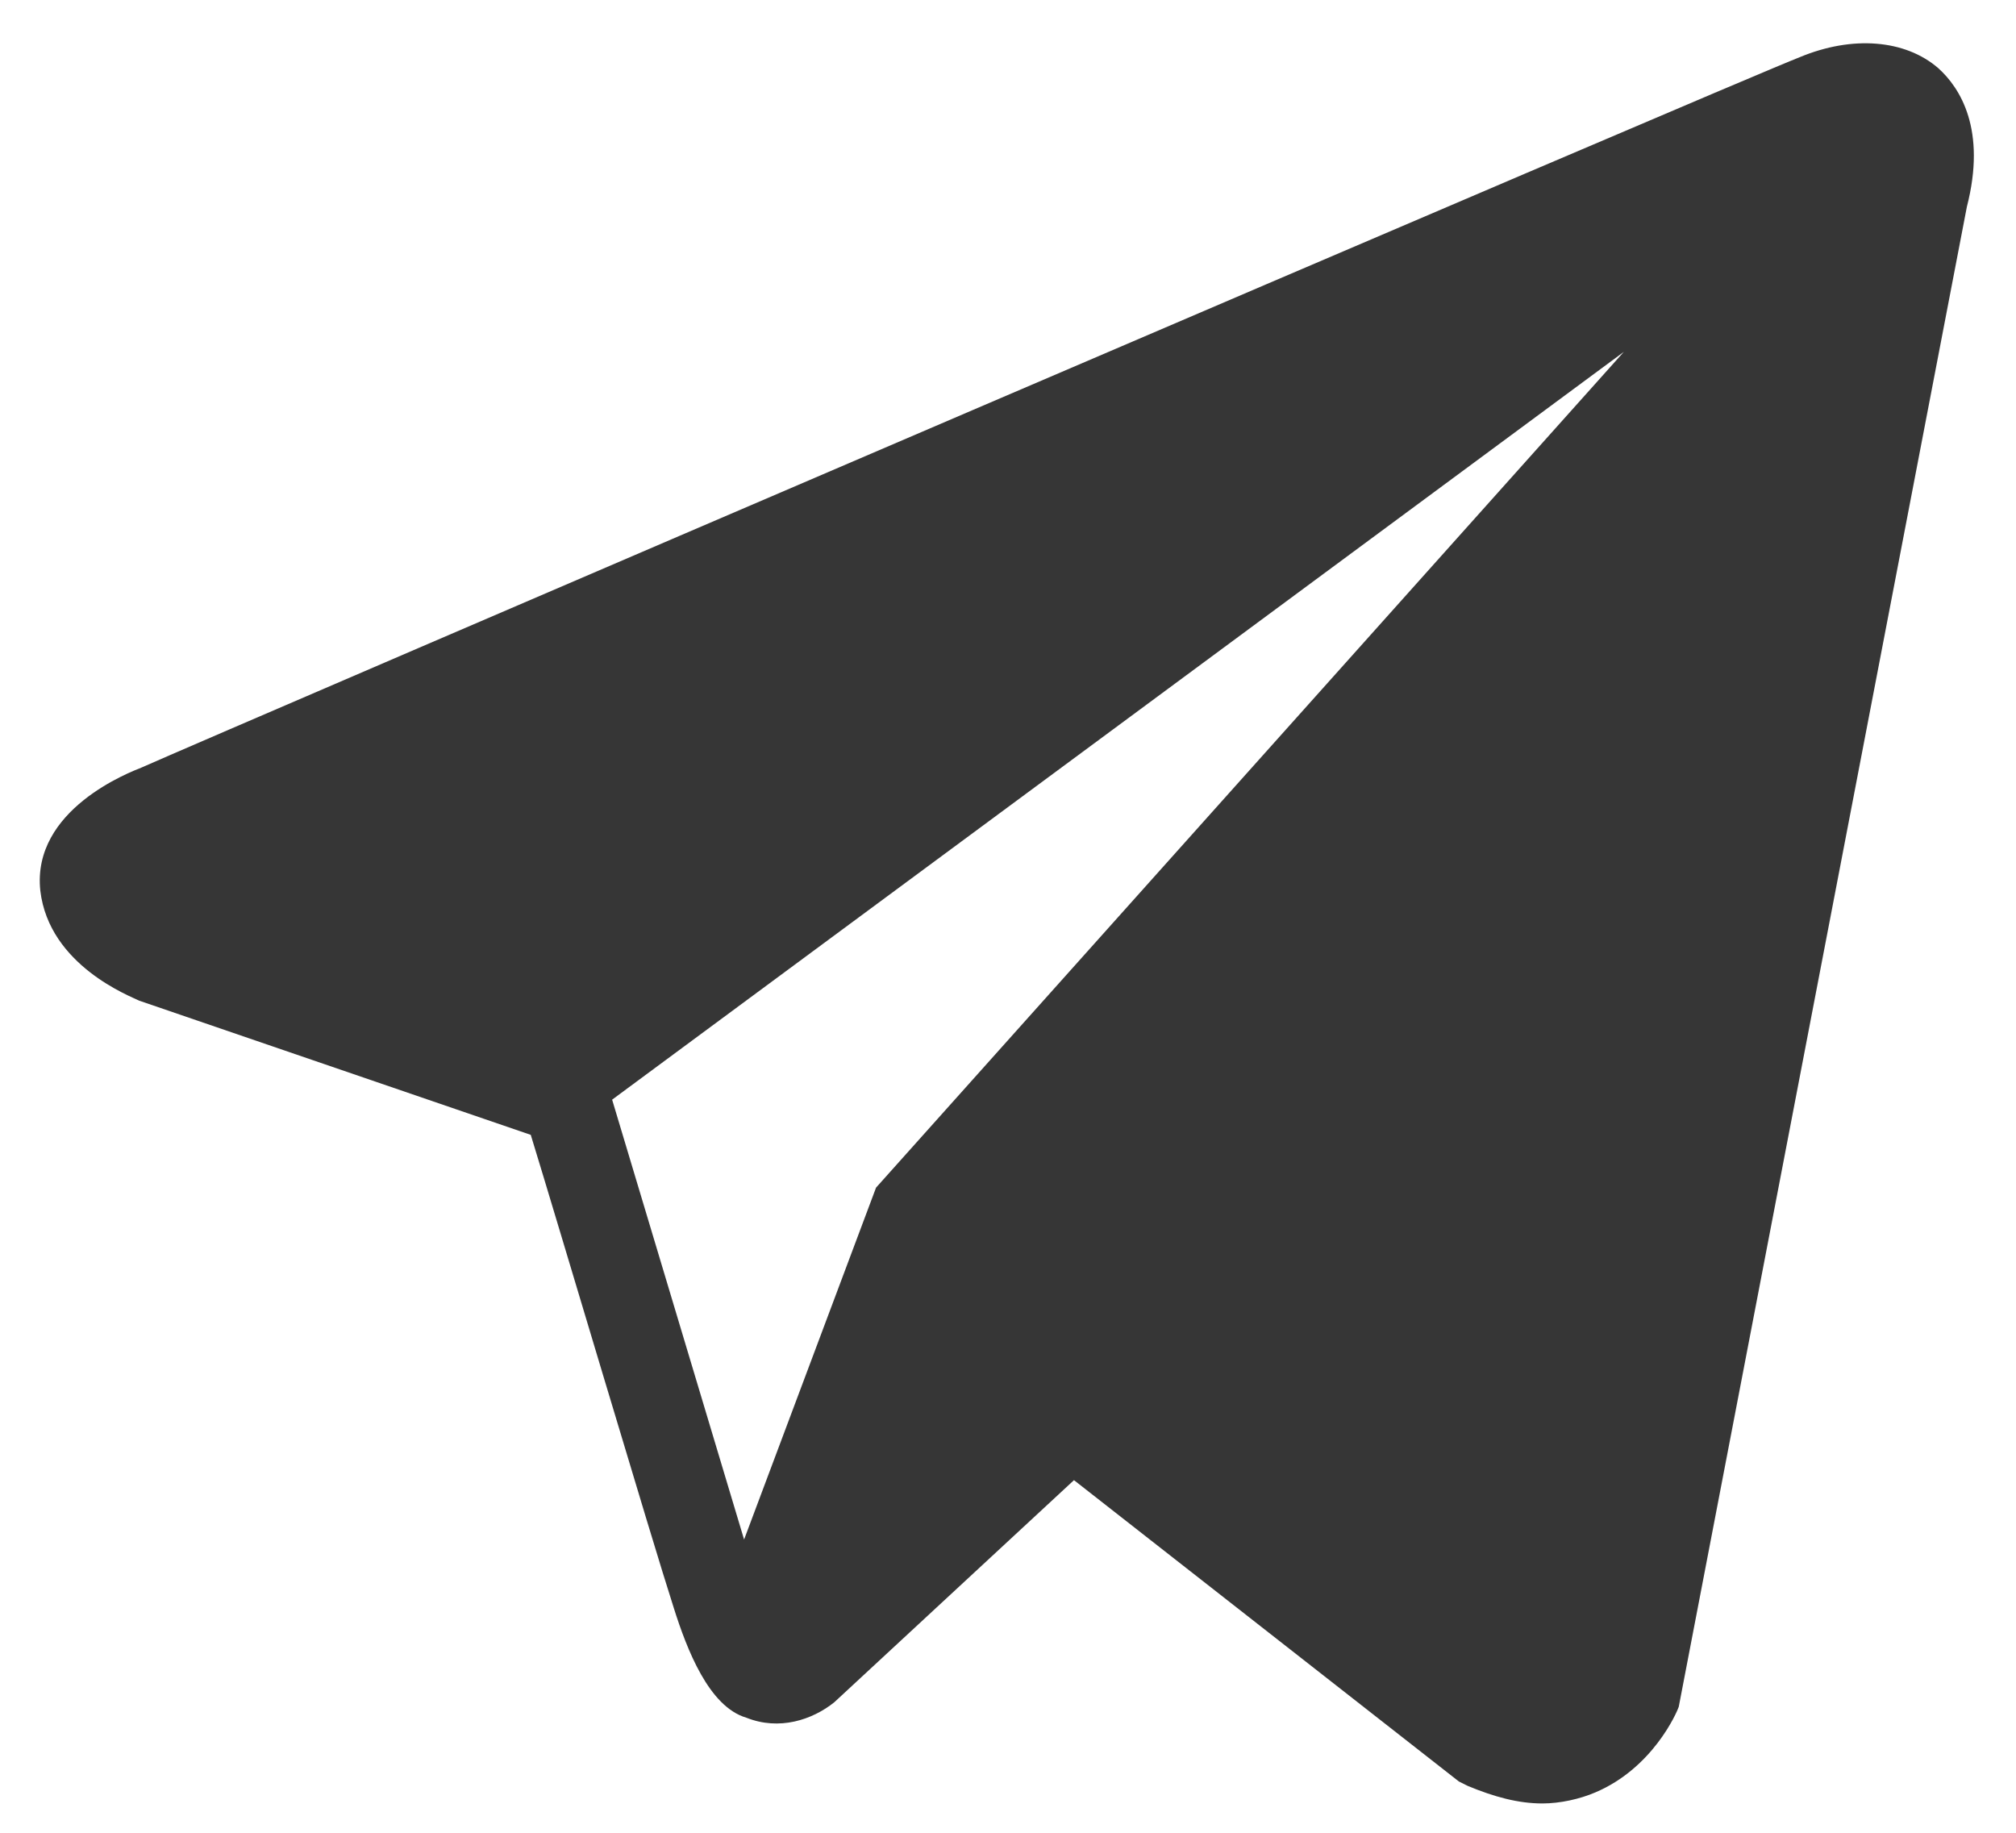<svg width="22" height="20" viewBox="0 0 22 20" fill="none" xmlns="http://www.w3.org/2000/svg">
<path d="M21.152 0.744C20.792 0.432 20.216 0.384 19.64 0.624C19.016 0.864 2.24 8.064 1.544 8.376C1.424 8.424 0.344 8.832 0.44 9.72C0.536 10.536 1.424 10.872 1.52 10.92L5.792 12.384C6.08 13.32 7.112 16.8 7.352 17.544C7.496 18 7.736 18.624 8.144 18.744C8.504 18.888 8.864 18.768 9.104 18.576L11.72 16.152L15.92 19.44L16.016 19.488C16.304 19.608 16.568 19.68 16.832 19.68C17.024 19.68 17.24 19.632 17.408 19.56C18.032 19.296 18.296 18.696 18.32 18.624L21.464 2.256C21.68 1.416 21.392 0.96 21.152 0.744ZM9.56 12.96L8.12 16.8L6.68 12L17.72 3.84L9.56 12.96Z" fill="#363636"/>
</svg>
